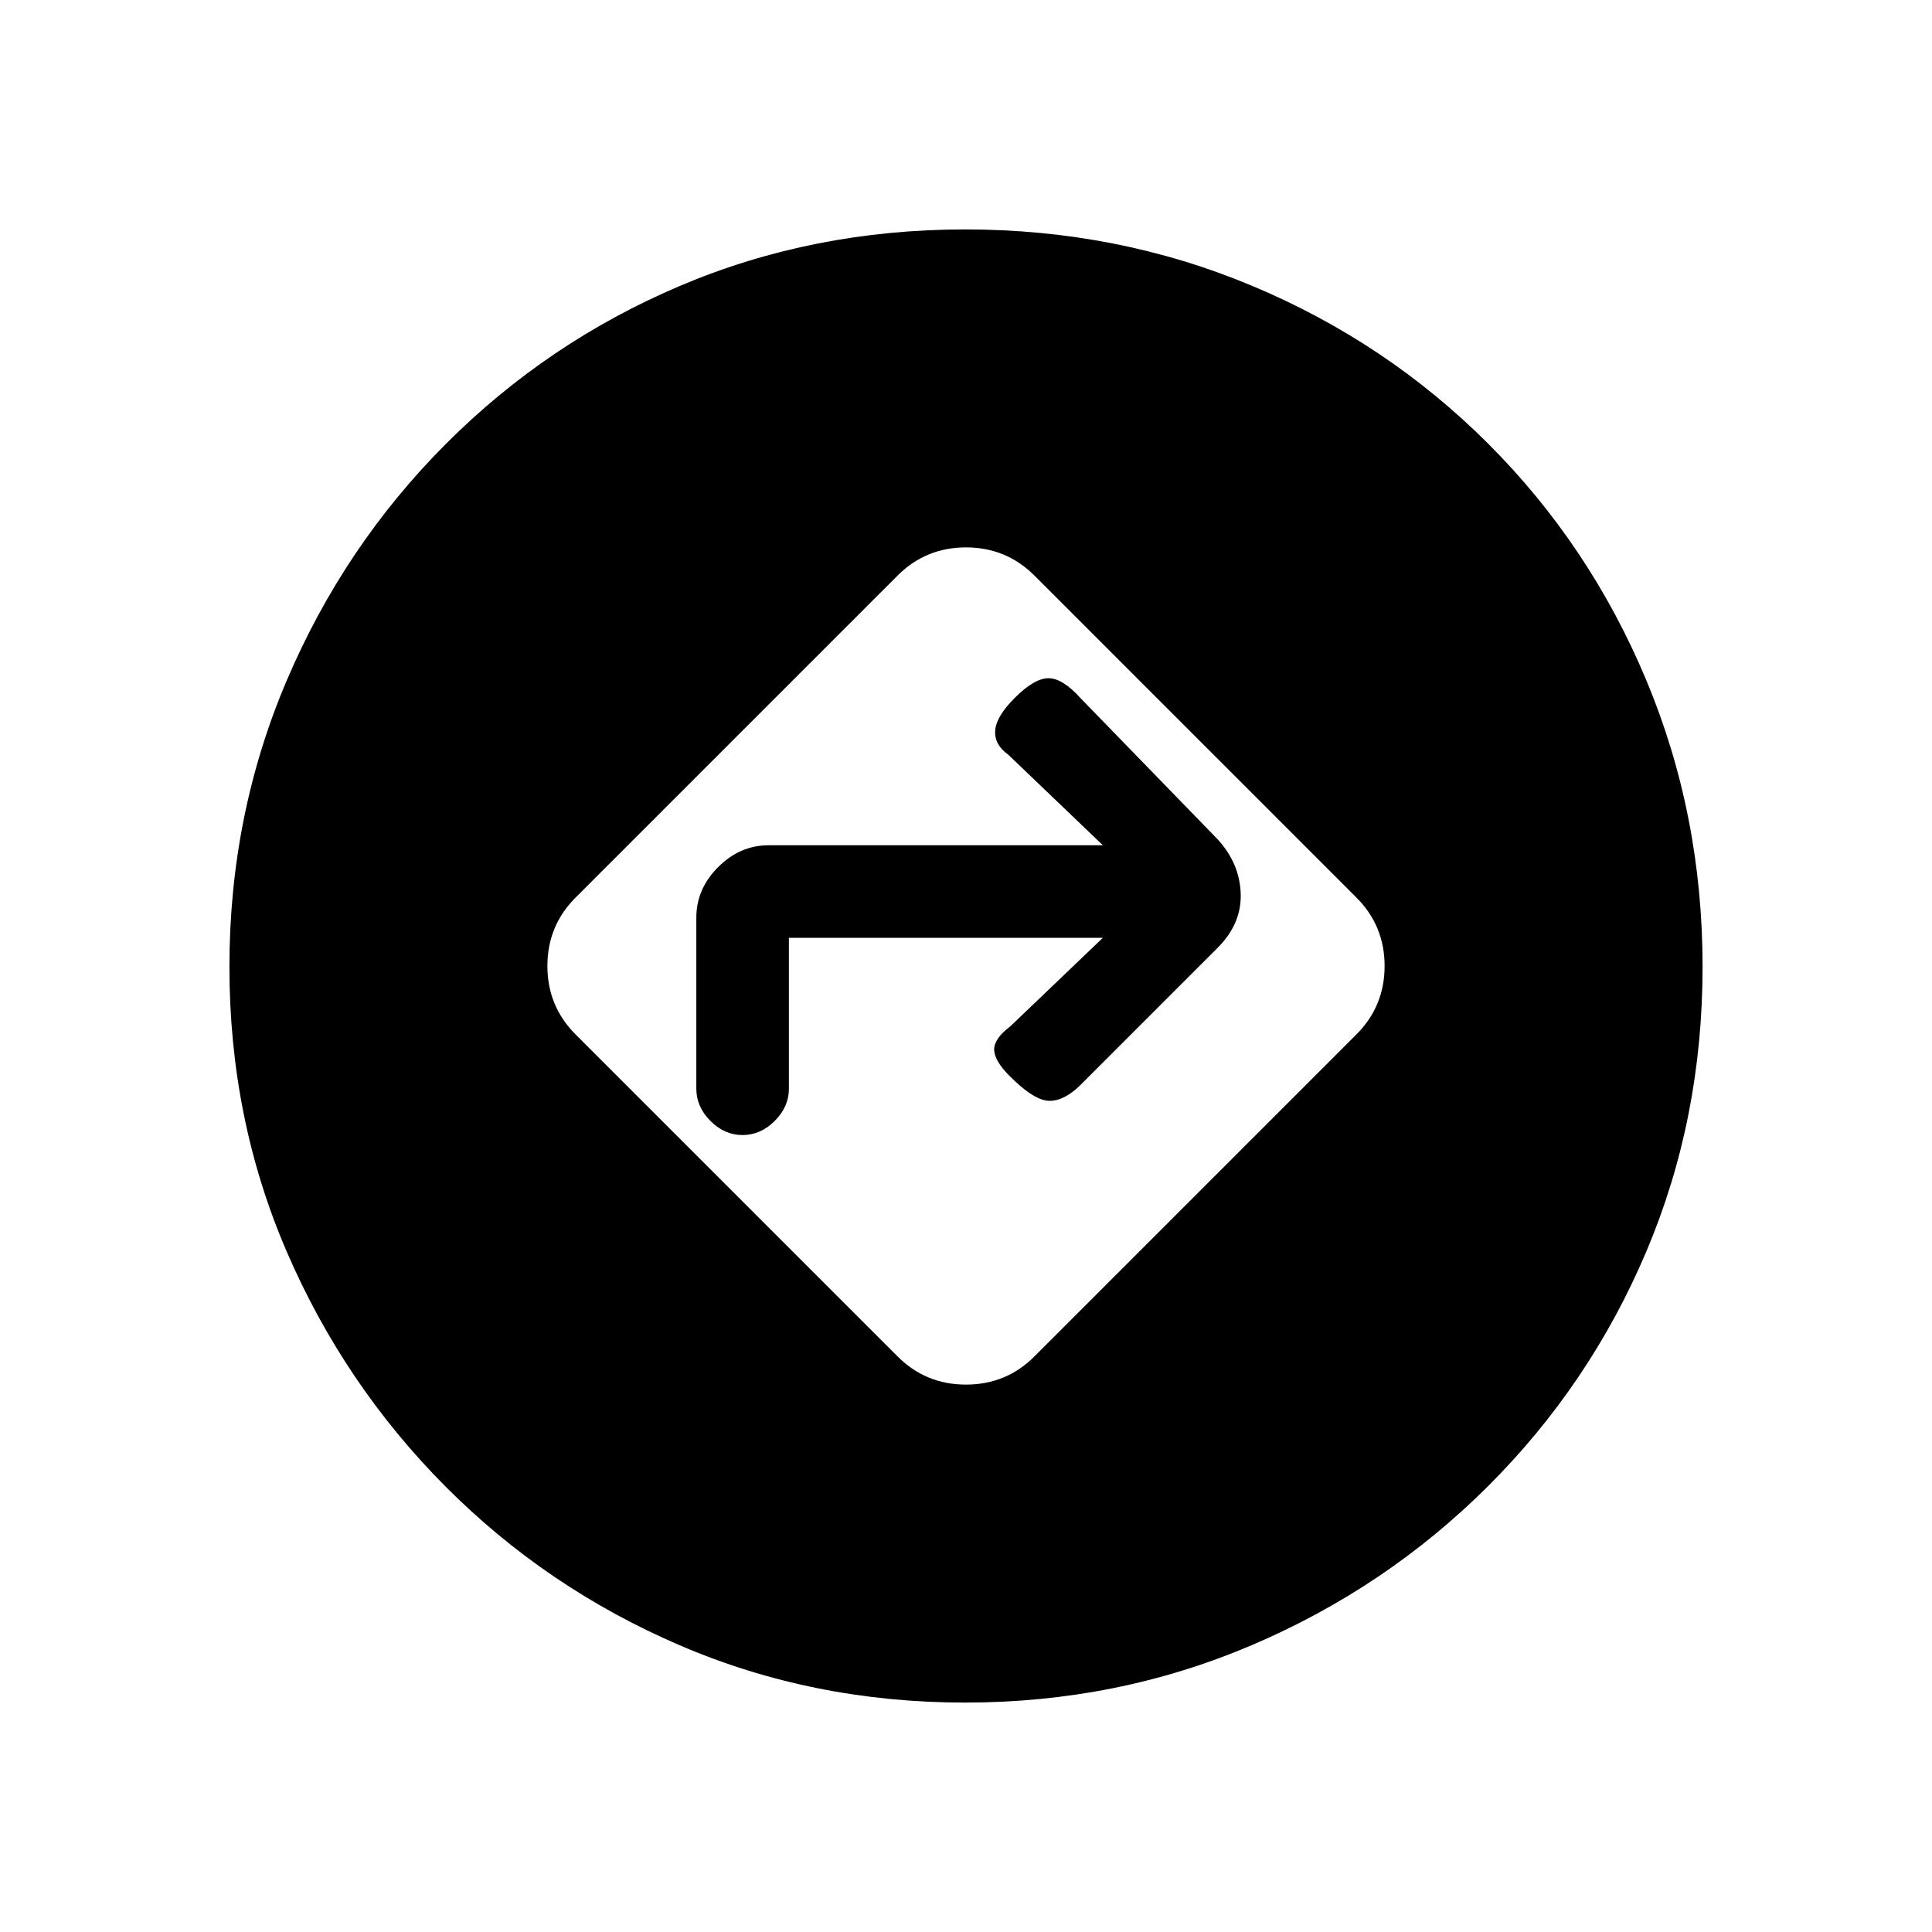 <svg xmlns="http://www.w3.org/2000/svg" height="20" viewBox="0 -960 960 960" width="20"><path d="M479.56-114q-75.56 0-141.79-28.46-66.22-28.47-116.5-79Q171-272 142.5-338 114-404 114-479.56q0-75.45 28.46-142.27 28.47-66.82 79-117.5Q272-790 338-818t141.65-28q75.54 0 142.45 28 66.9 28 117.4 78.5T818-622.1q28 66.91 28 142.45Q846-404 818-338t-78.67 116.54q-50.68 50.53-117.5 79Q555.01-114 479.56-114ZM446-286q14 14 34 14t34-14l160-160q14-14 14-34t-14-34L514-674q-14-14-34-14t-34 14L286-514q-14 14-14 34t14 34l160 160Zm-54-208v75q0 8.95-7.04 15.98-7.03 7.02-16 7.02-8.96 0-15.96-7.02-7-7.03-7-15.98v-85q0-14.3 10.85-25.15Q367.7-540 382-540h166l-47-45q-7-5-6.5-12t9.72-16.22Q514-623 521-623q7 0 16 10l68 70q11 12 11.5 27T605-489l-68 68q-8 8-15.5 8t-19.72-12.22Q494-433 494-438.5q0-5.5 8-11.5l46-44H392Z"/></svg>